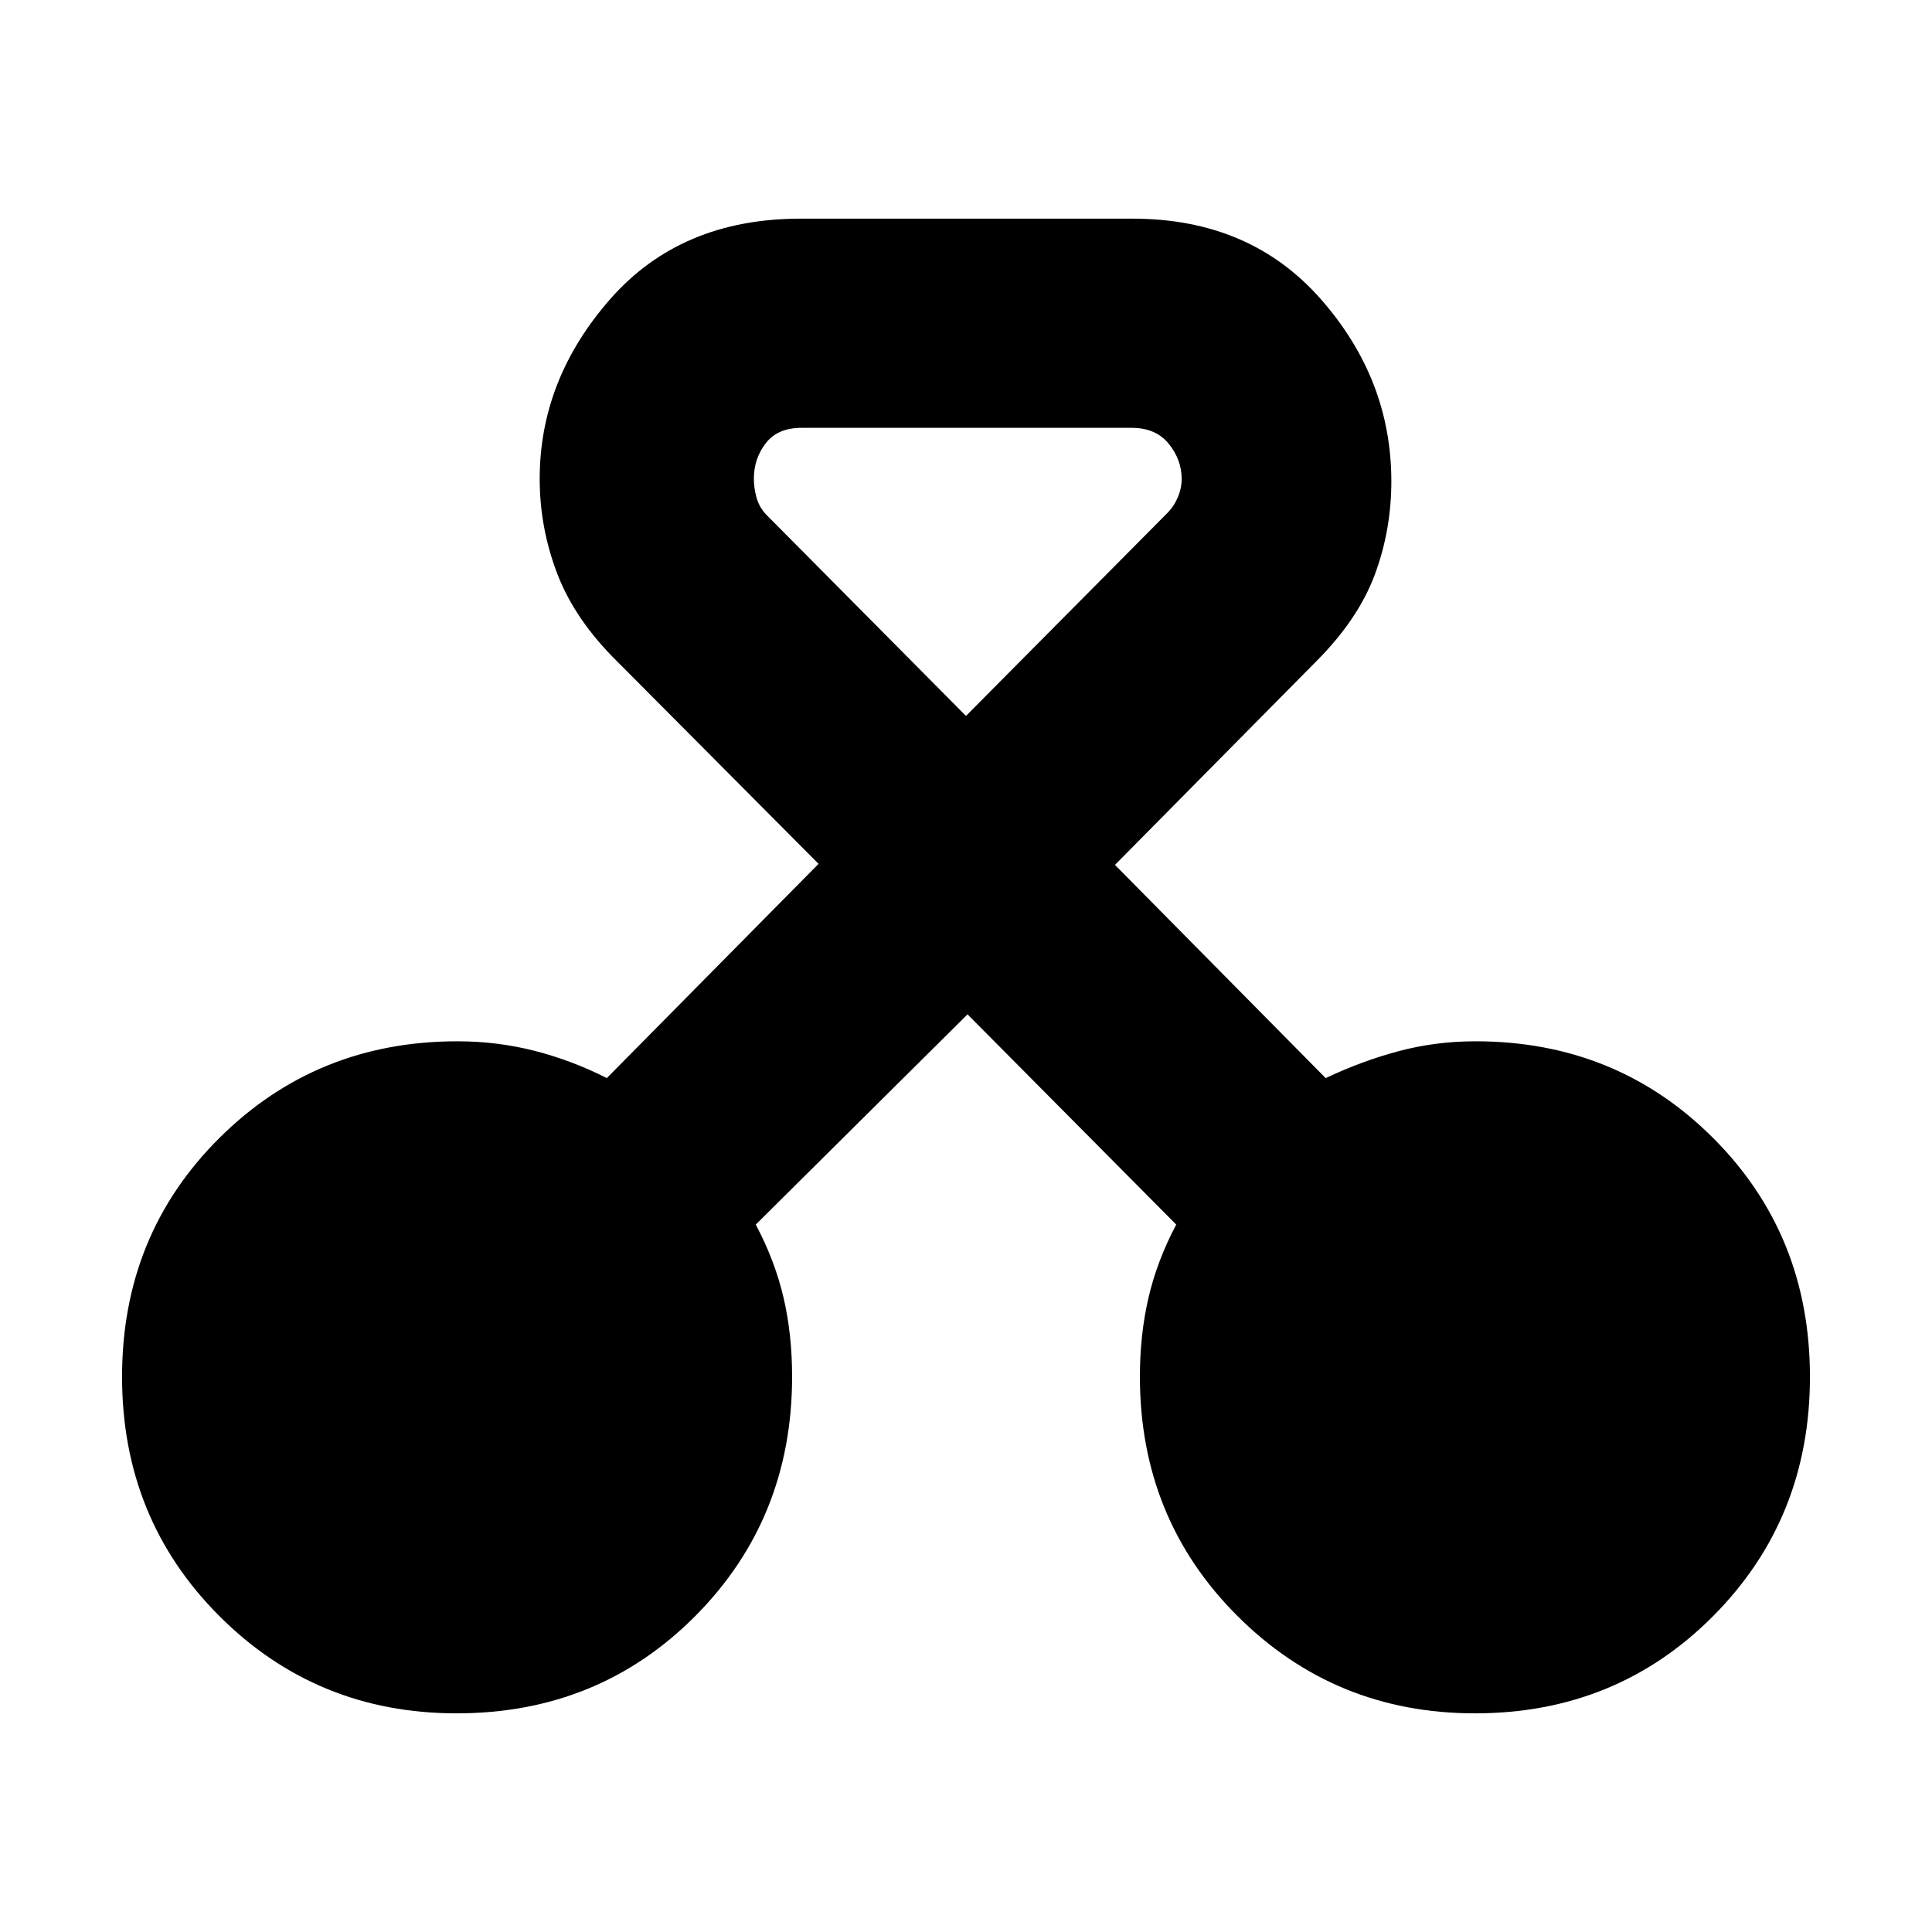 <svg xmlns="http://www.w3.org/2000/svg" height="20" viewBox="0 -960 960 960" width="20"><path d="M226.88-108.65q-69.55 0-117.89-48.35T60.65-275.89q0-70.54 48.33-118.62t118.35-48.08q19.78 0 38.37 4.76 18.58 4.76 35.82 13.53l105.22-106.46-100.22-100.73q-20.87-20.6-29.61-43.41-8.74-22.81-8.74-47.18 0-49.35 35.05-89.31 35.06-39.96 94.54-39.96h165q58.29 0 93.44 39.87t35.15 90.63q0 24.33-8.24 46.43-8.24 22.09-28.87 42.83L554.02-530.24l104.7 105.94q18-8.53 36.35-13.41 18.36-4.88 38.07-4.88 70.06 0 118.13 48.08 48.08 48.08 48.08 118.62T851.27-157q-48.07 48.35-118.39 48.35-69.55 0-118.01-48.38-48.46-48.38-48.46-118.97 0-20.76 4.26-39.14t13.79-36.38l-103.7-104.46-105.22 104.46q9.53 18 13.79 36.26 4.26 18.26 4.26 39.26 0 70.59-48.08 118.97-48.08 48.38-118.63 48.38Zm171.33-638.76q-11.83 0-17.73 7.67-5.89 7.67-5.89 17.57 0 4.45 1.26 9.2 1.26 4.75 4.78 8.58l99.36 100.13 100.37-101.13q3.29-3.48 5.05-7.88 1.76-4.4 1.76-8.62 0-9.68-6.42-17.6-6.42-7.92-18.44-7.92h-164.1Z"/></svg>